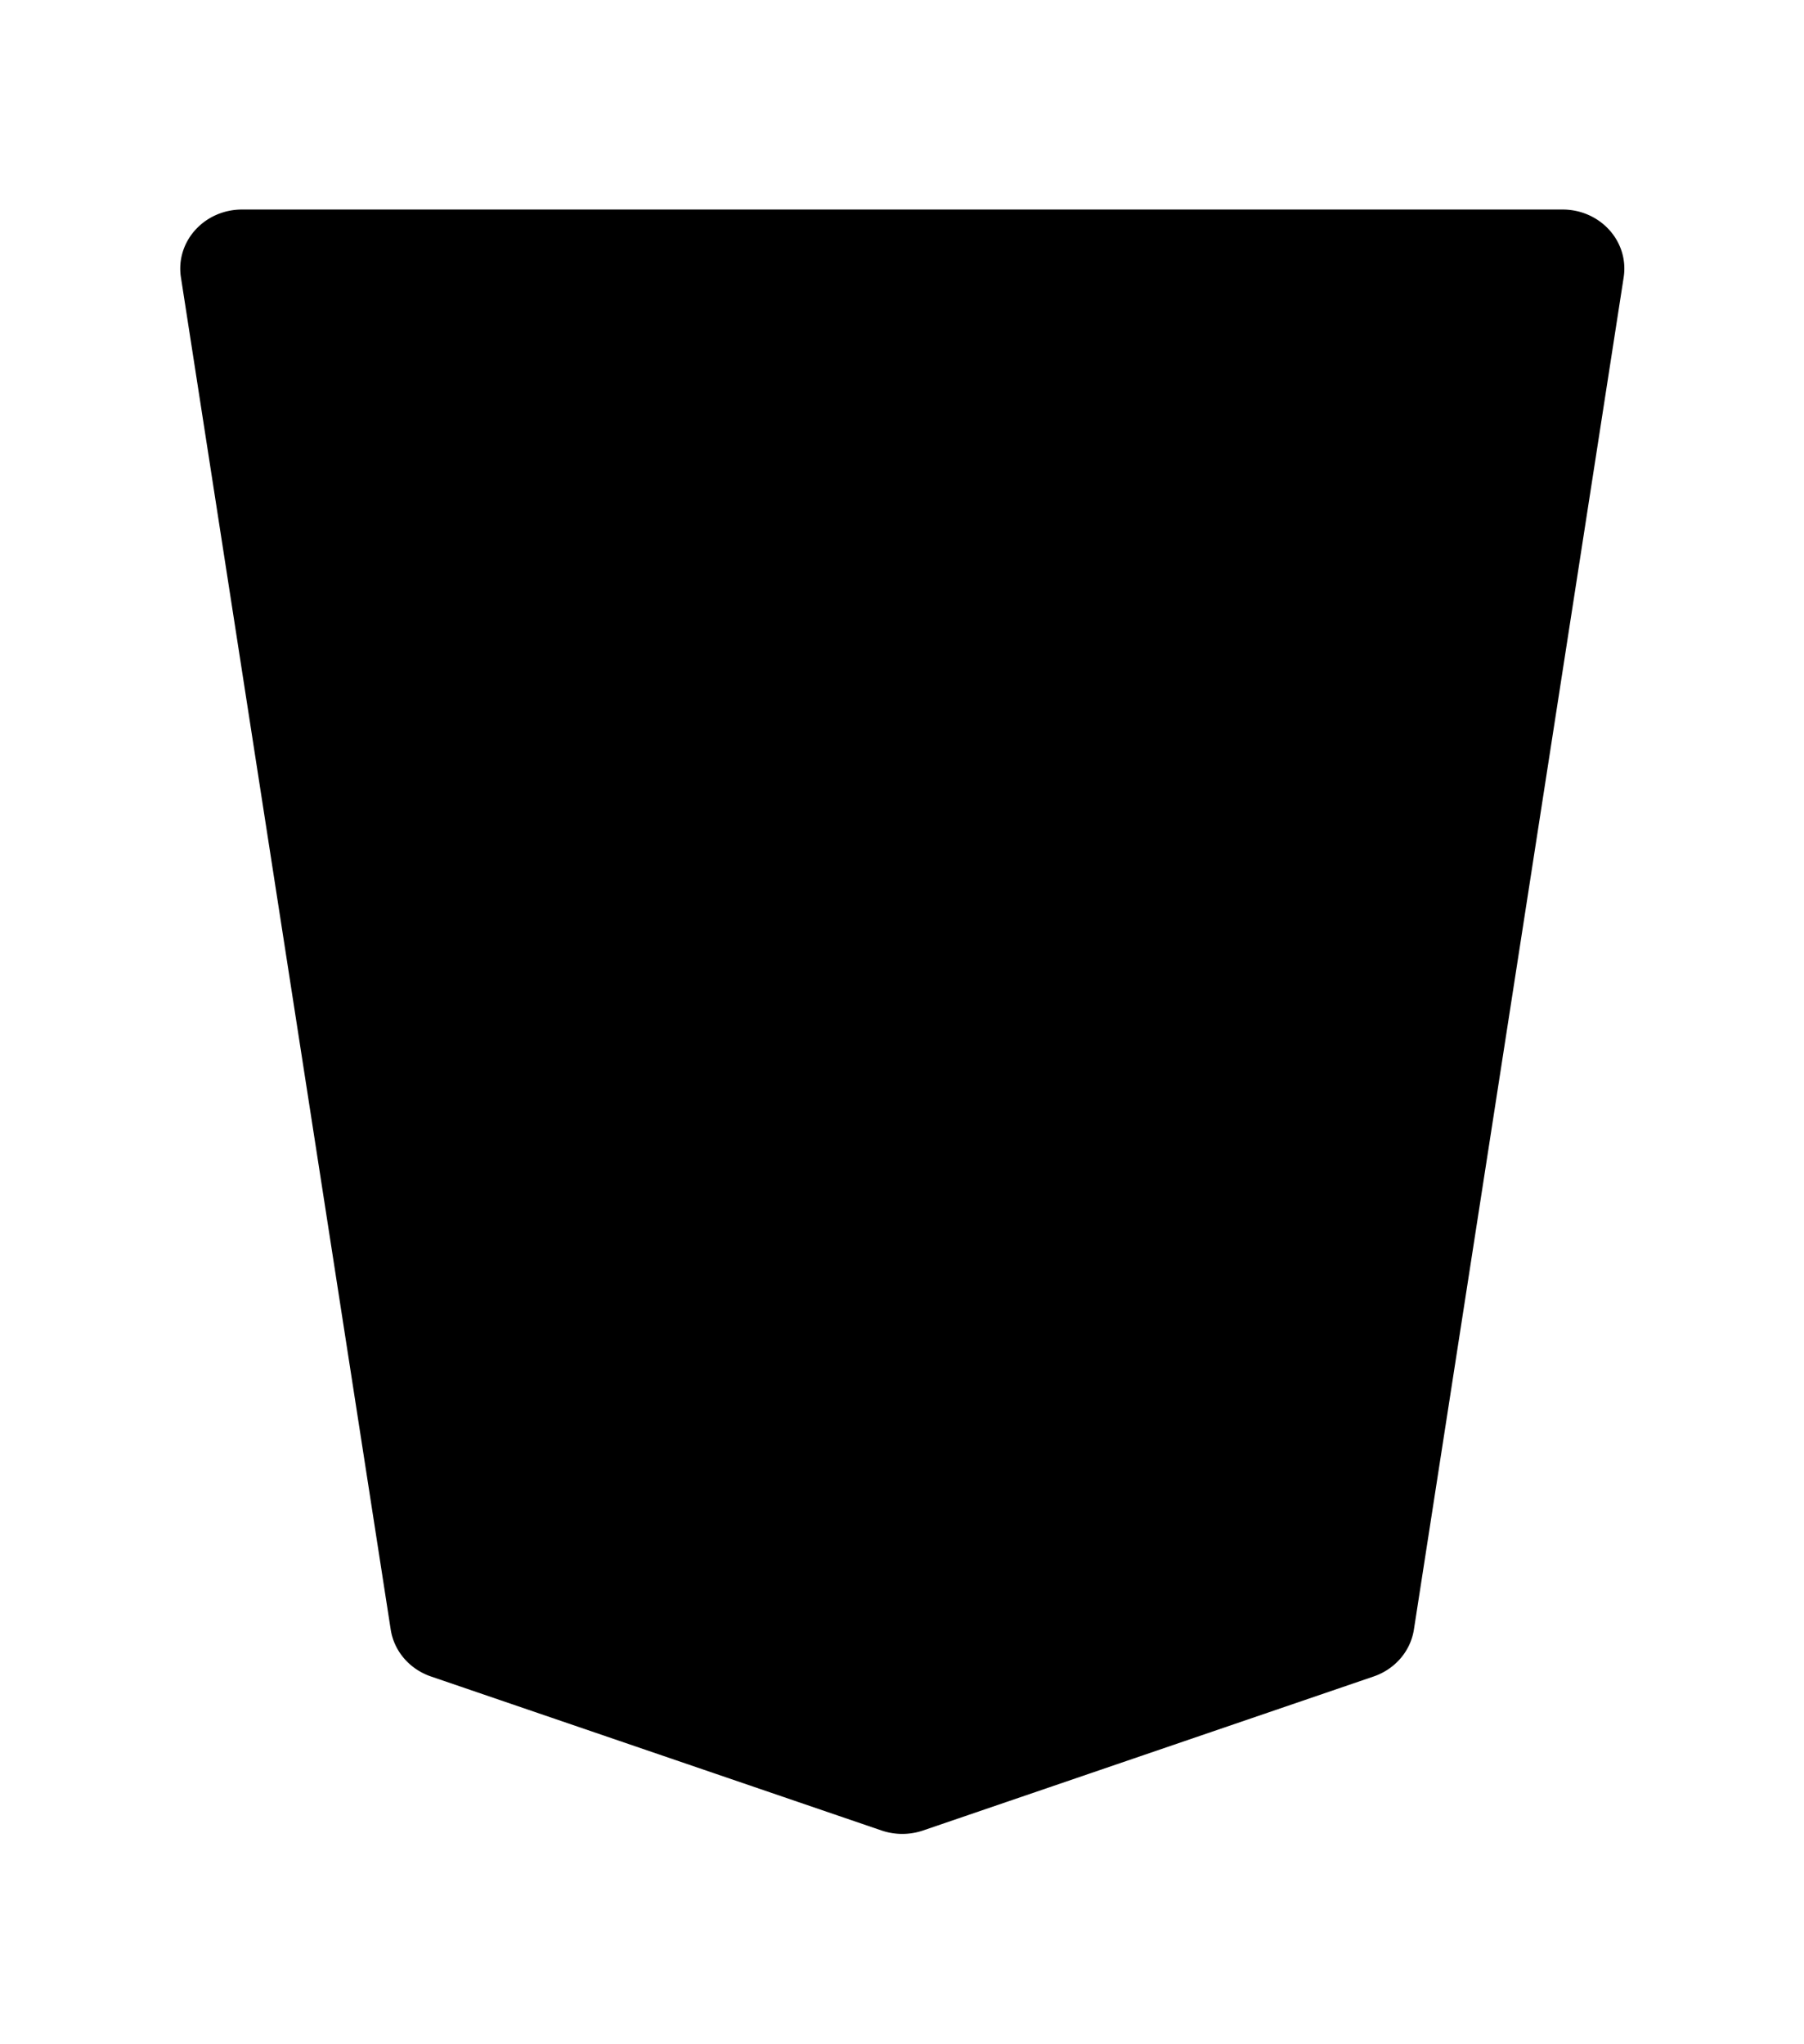 <svg xmlns="http://www.w3.org/2000/svg" width="30mm" height="34mm" viewBox="0 0 30 34">
    <defs>
        <clipPath id="1_Black_svg__a" clipPathUnits="userSpaceOnUse">
            <path d="M-461.115 1359.468H2373.53v-2834.646H-461.115Z"/>
        </clipPath>
    </defs>
    <path stroke="#000" stroke-miterlimit="10" stroke-width="2.835" d="m0 0-21.223 7.255a1.62 1.62 0 0 1-1.044 0L-43.49 0c-.512-.175-.879-.592-.956-1.088L-54.328-64.8c-.128-.823.569-1.559 1.477-1.559H9.361c.907 0 1.605.736 1.477 1.559L.955-1.088C.879-.592.512-.175 0 0" clip-path="url(#1_Black_svg__a)" transform="matrix(-.353 0 0 .353 7.329 27.41)"/>
</svg>

